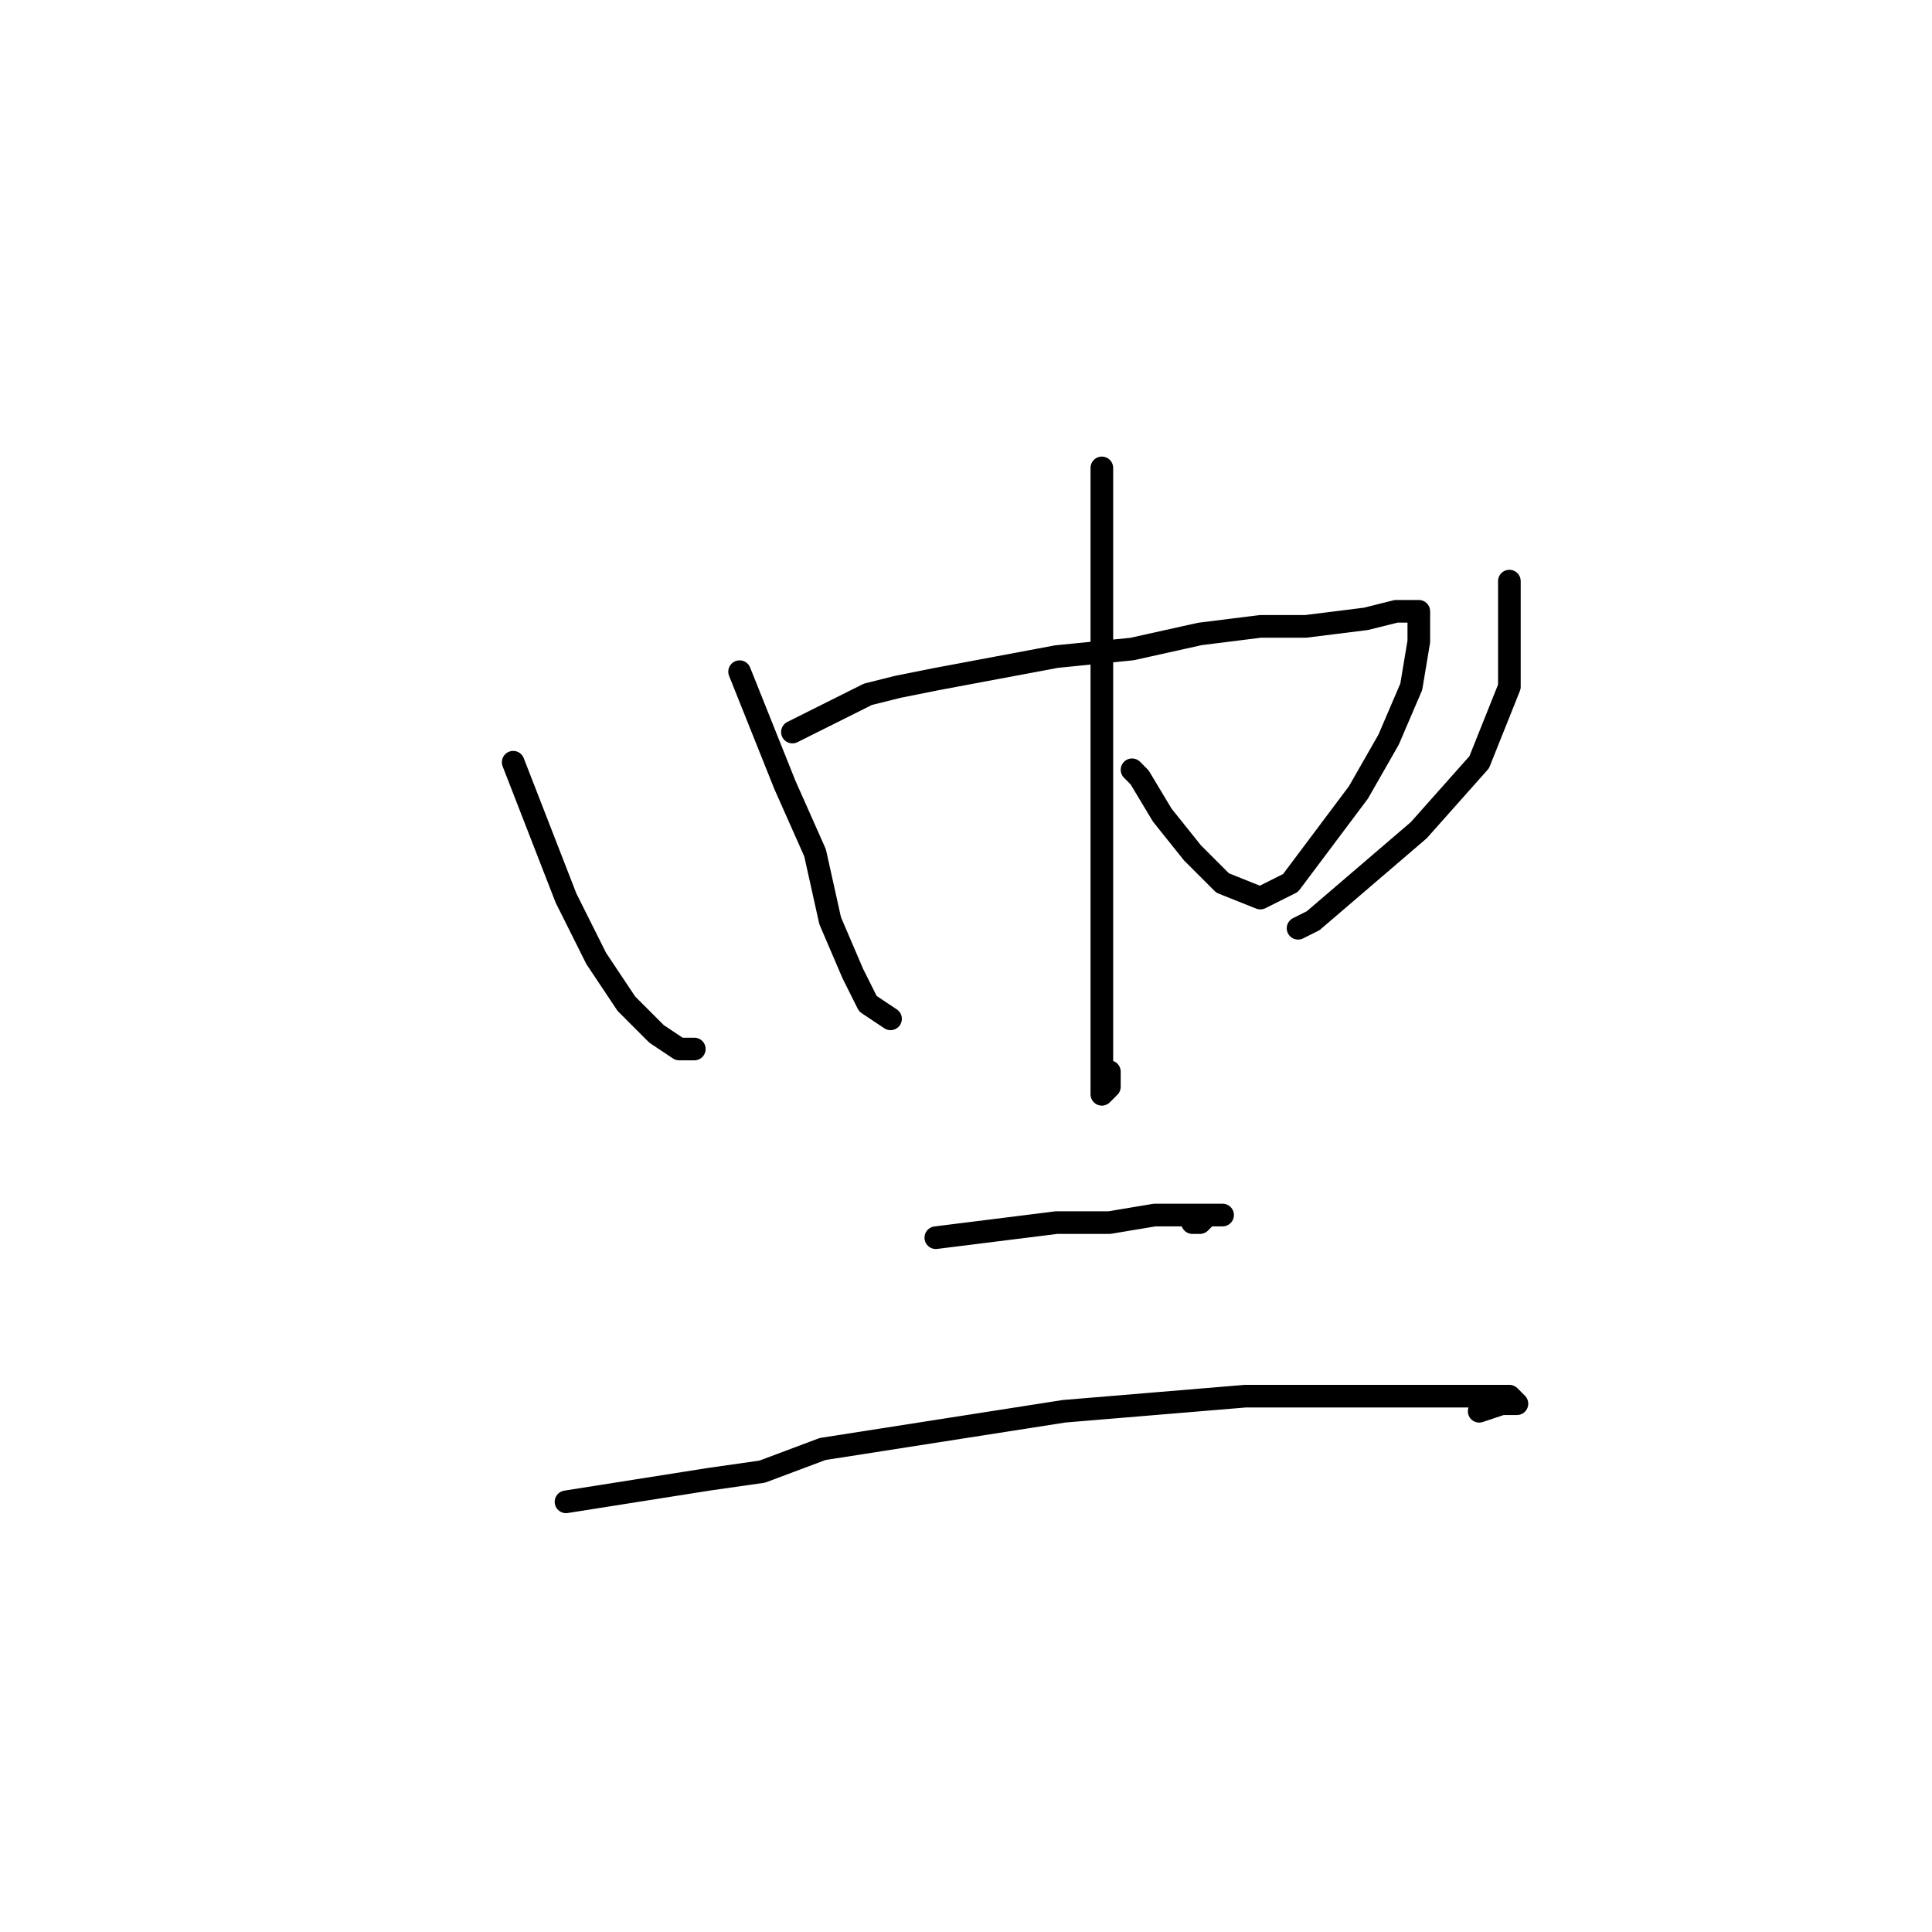 <?xml version="1.0" standalone="no"?>
    <svg width="256" height="256" xmlns="http://www.w3.org/2000/svg" version="1.1">
    <polyline stroke="black" stroke-width="3" stroke-linecap="round" fill="transparent" stroke-linejoin="round" points="68 101 75 119 79 127 83 133 87 137 90 139 92 139 92 139 " />
        <polyline stroke="black" stroke-width="3" stroke-linecap="round" fill="transparent" stroke-linejoin="round" points="98 89 104 104 108 113 110 122 113 129 115 133 118 135 118 135 " />
        <polyline stroke="black" stroke-width="3" stroke-linecap="round" fill="transparent" stroke-linejoin="round" points="105 97 115 92 119 91 124 90 140 87 150 86 159 84 167 83 173 83 181 82 185 81 187 81 188 81 188 82 188 85 187 91 184 98 180 105 174 113 171 117 169 118 167 119 162 117 158 113 154 108 151 103 150 102 150 102 " />
        <polyline stroke="black" stroke-width="3" stroke-linecap="round" fill="transparent" stroke-linejoin="round" points="146 62 146 73 146 79 146 92 146 116 146 130 146 139 146 144 146 145 147 144 147 142 147 142 " />
        <polyline stroke="black" stroke-width="3" stroke-linecap="round" fill="transparent" stroke-linejoin="round" points="200 77 200 91 198 96 196 101 188 110 174 122 172 123 172 123 " />
        <polyline stroke="black" stroke-width="3" stroke-linecap="round" fill="transparent" stroke-linejoin="round" points="124 164 140 162 147 162 153 161 158 161 160 161 162 161 160 161 159 162 158 162 158 162 " />
        <polyline stroke="black" stroke-width="3" stroke-linecap="round" fill="transparent" stroke-linejoin="round" points="75 199 94 196 101 195 109 192 141 187 165 185 184 185 195 185 200 185 201 186 199 186 196 187 196 187 " />
        </svg>